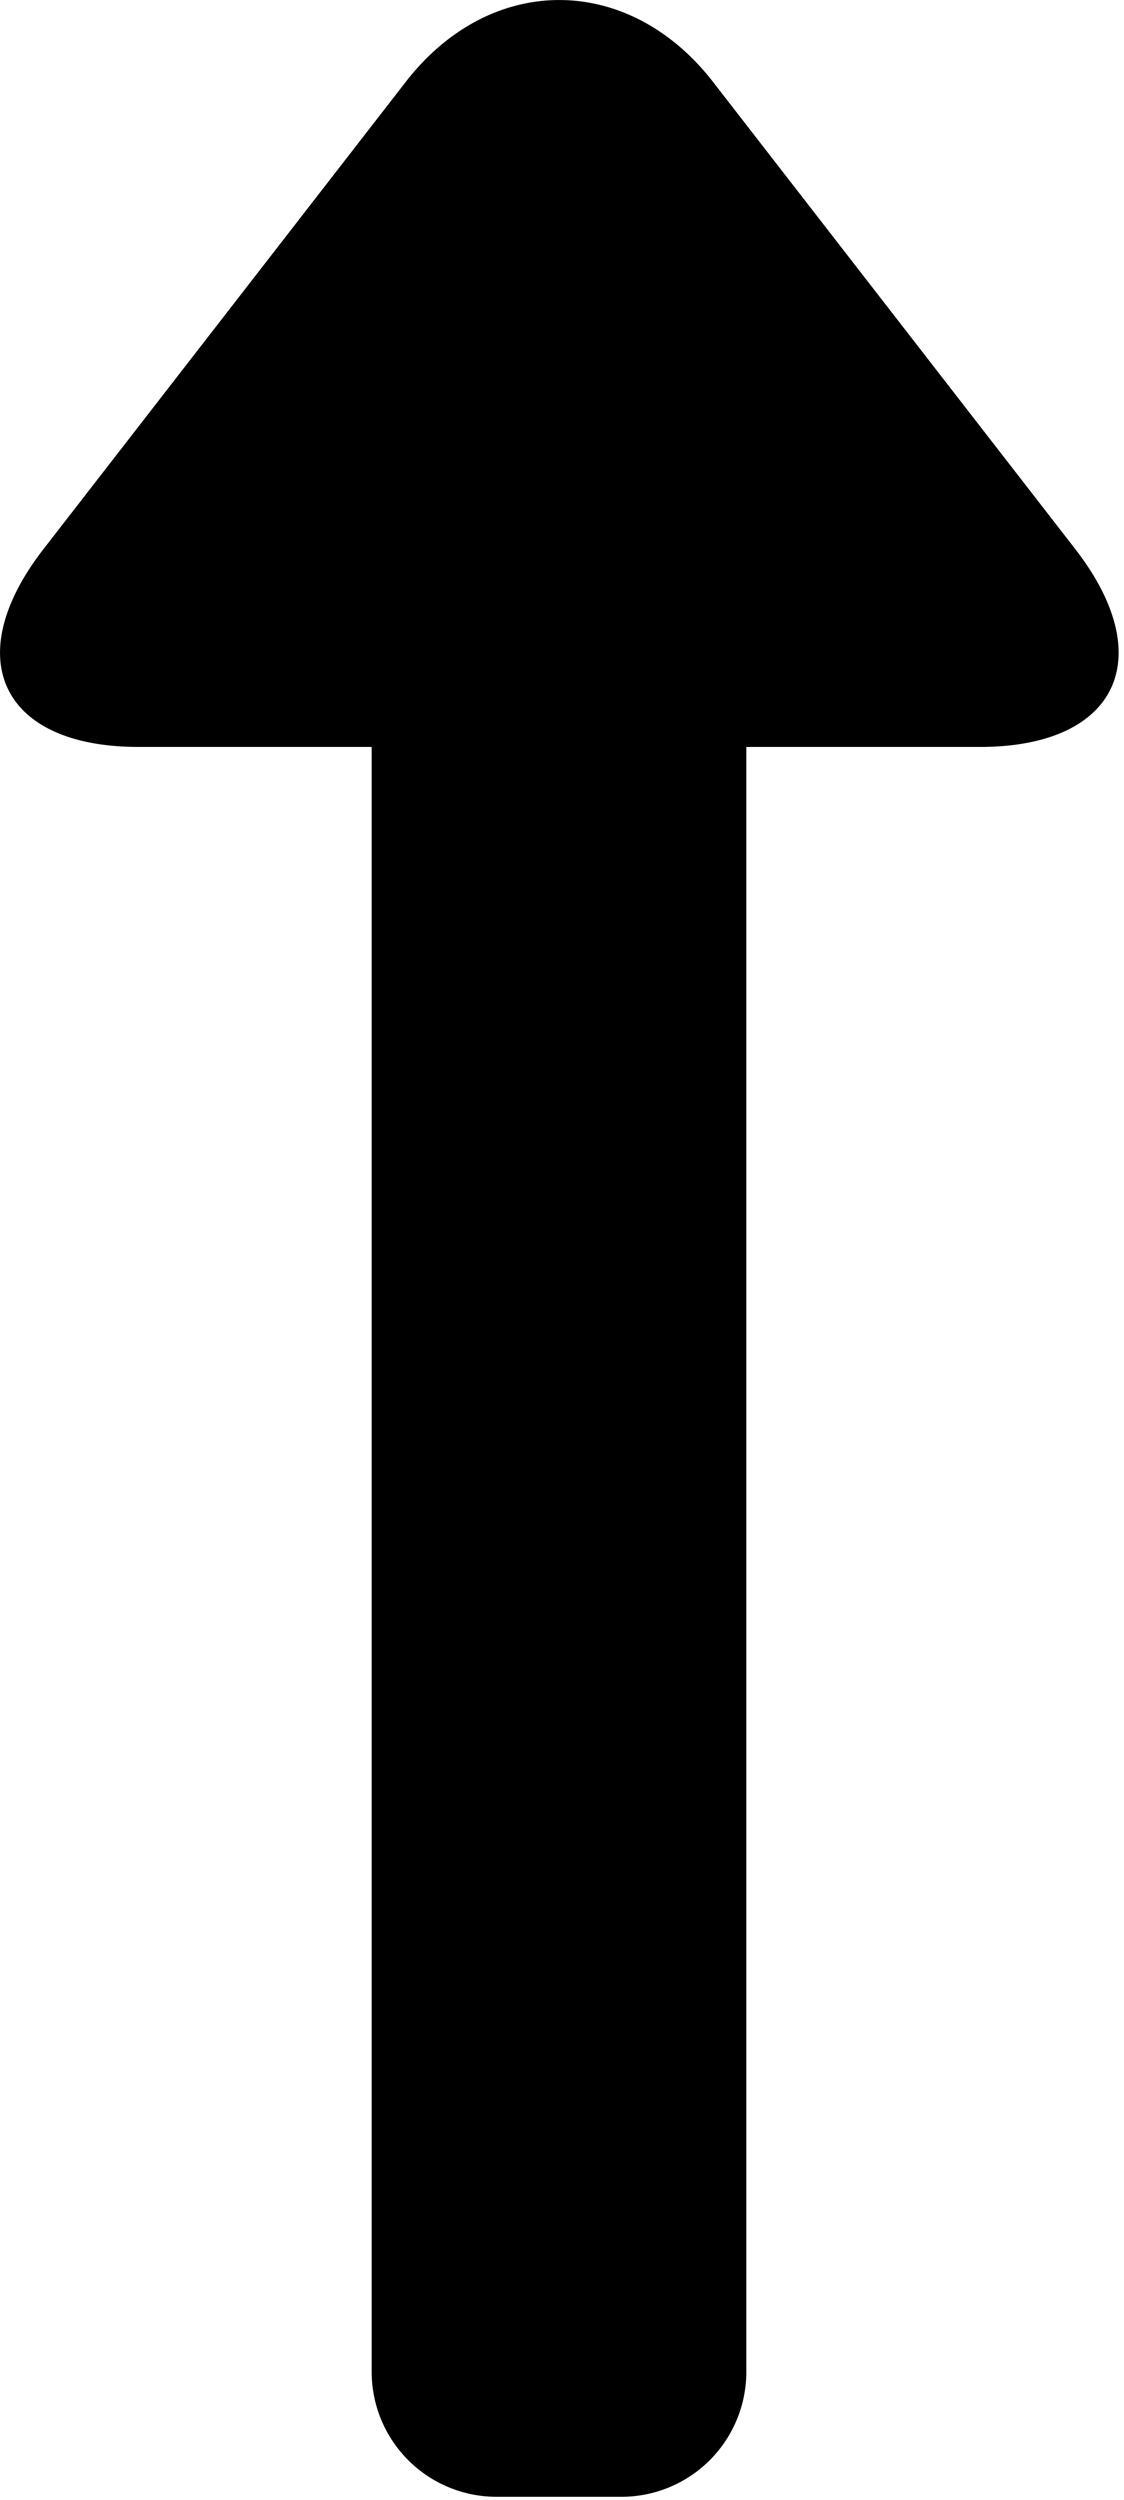 <svg xmlns="http://www.w3.org/2000/svg" viewBox="0 0 9 20"><path fill-rule="evenodd" d="M5.976 5.976h1.871c1.096 0 1.44-.71.762-1.584L5.709.655c-.677-.871-1.781-.875-2.46 0l-2.9 3.737c-.677.871-.339 1.584.76 1.584h1.867v13a1 1 0 0 0 1 1h1a1 1 0 0 0 1-1v-13z"/></svg>
